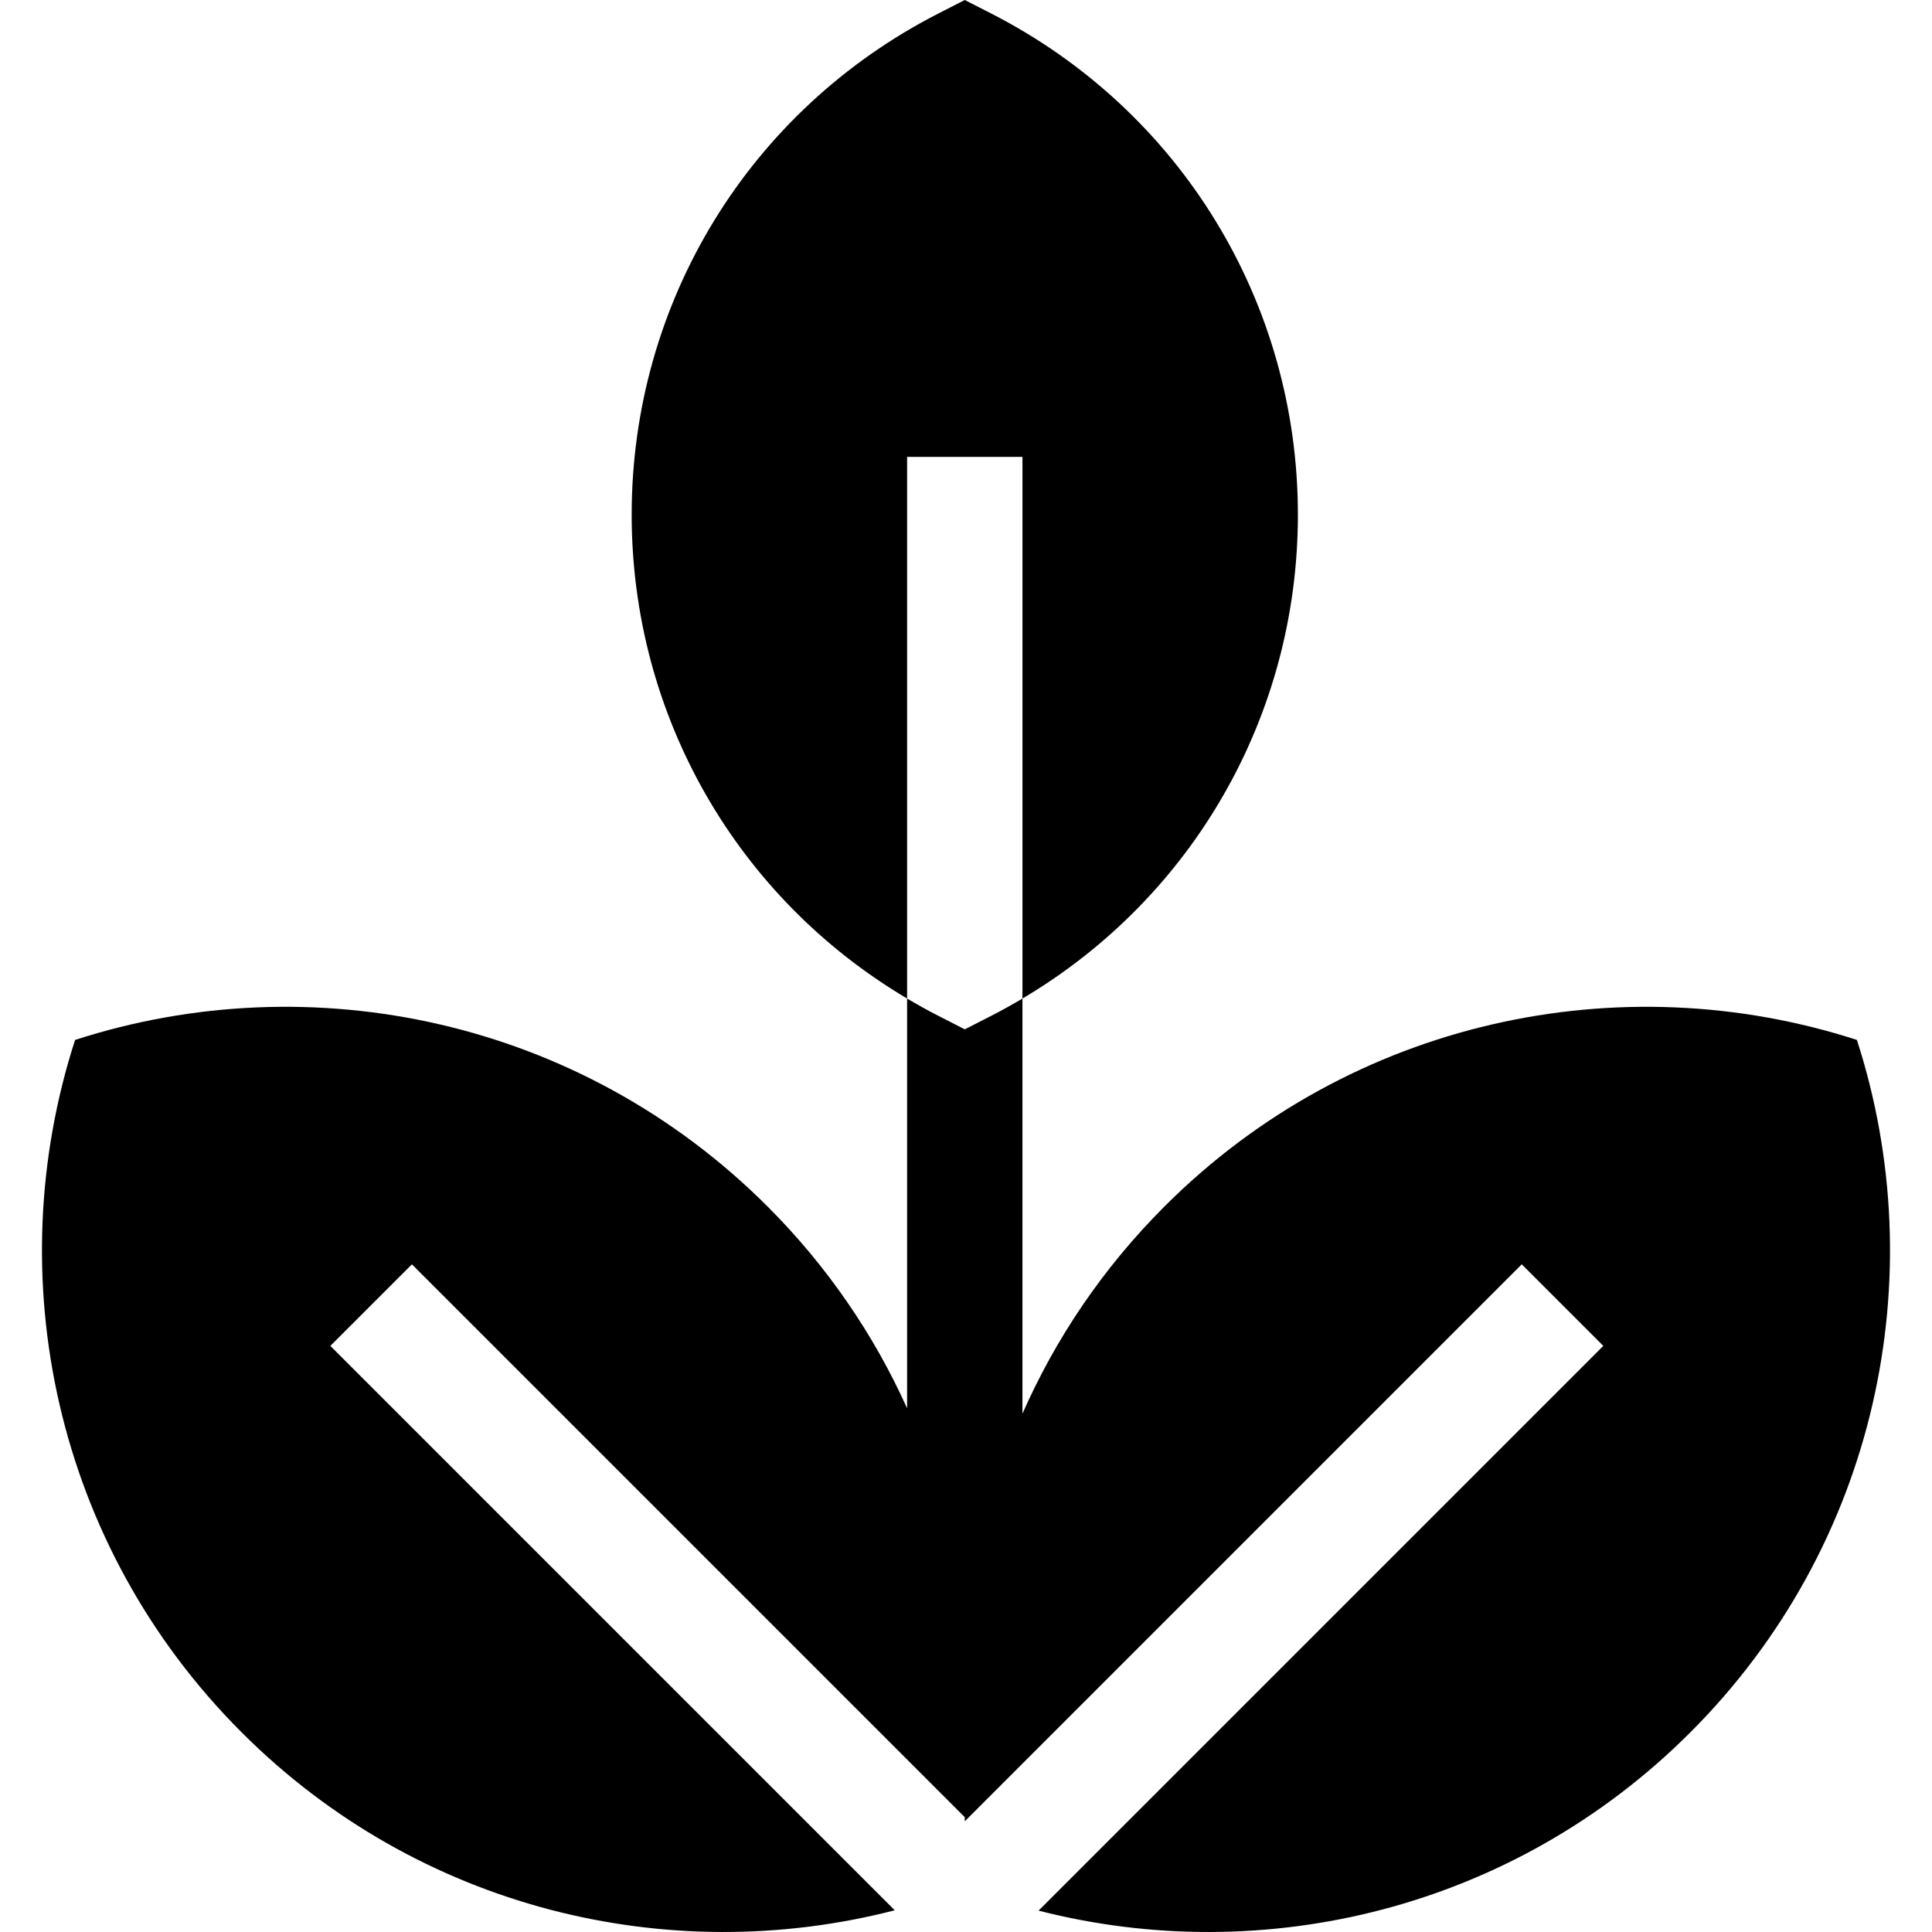 <svg id="Capa_1" enable-background="new 0 0 502.467 502.467" height="512" viewBox="0 0 502.467 502.467" width="512" xmlns="http://www.w3.org/2000/svg"><g id="XMLID_39_"><path id="XMLID_146_" d="m265.917 118.819v140.877c44.411-26.329 71.634-73.725 71.634-125.843 0-55.247-30.58-105.199-79.806-130.363l-6.828-3.49-6.828 3.49c-49.226 25.164-79.806 75.116-79.806 130.363 0 52.118 27.223 99.514 71.633 125.843v-140.877z"/><path id="XMLID_145_" d="m482.936 270.46c-61.347-19.842-131.368-5.405-180.089 43.316-16.016 16.016-28.324 34.335-36.931 53.89v-107.97c-2.665 1.581-5.385 3.096-8.172 4.521l-6.828 3.49-6.828-3.49c-2.787-1.425-5.506-2.94-8.172-4.521v106.565c-8.572-19.027-20.665-36.853-36.297-52.485-48.721-48.721-118.742-63.159-180.089-43.316-19.843 61.347-5.405 131.368 43.316 180.089 46.033 46.033 111.076 61.443 169.856 46.27l-146.784-146.786 21.213-21.213 143.786 143.786v1.068l144.854-144.854 21.213 21.213-146.877 146.877c58.69 15.025 123.569-.418 169.513-46.362 48.721-48.721 63.158-118.742 43.316-180.088z"/></g></svg>
